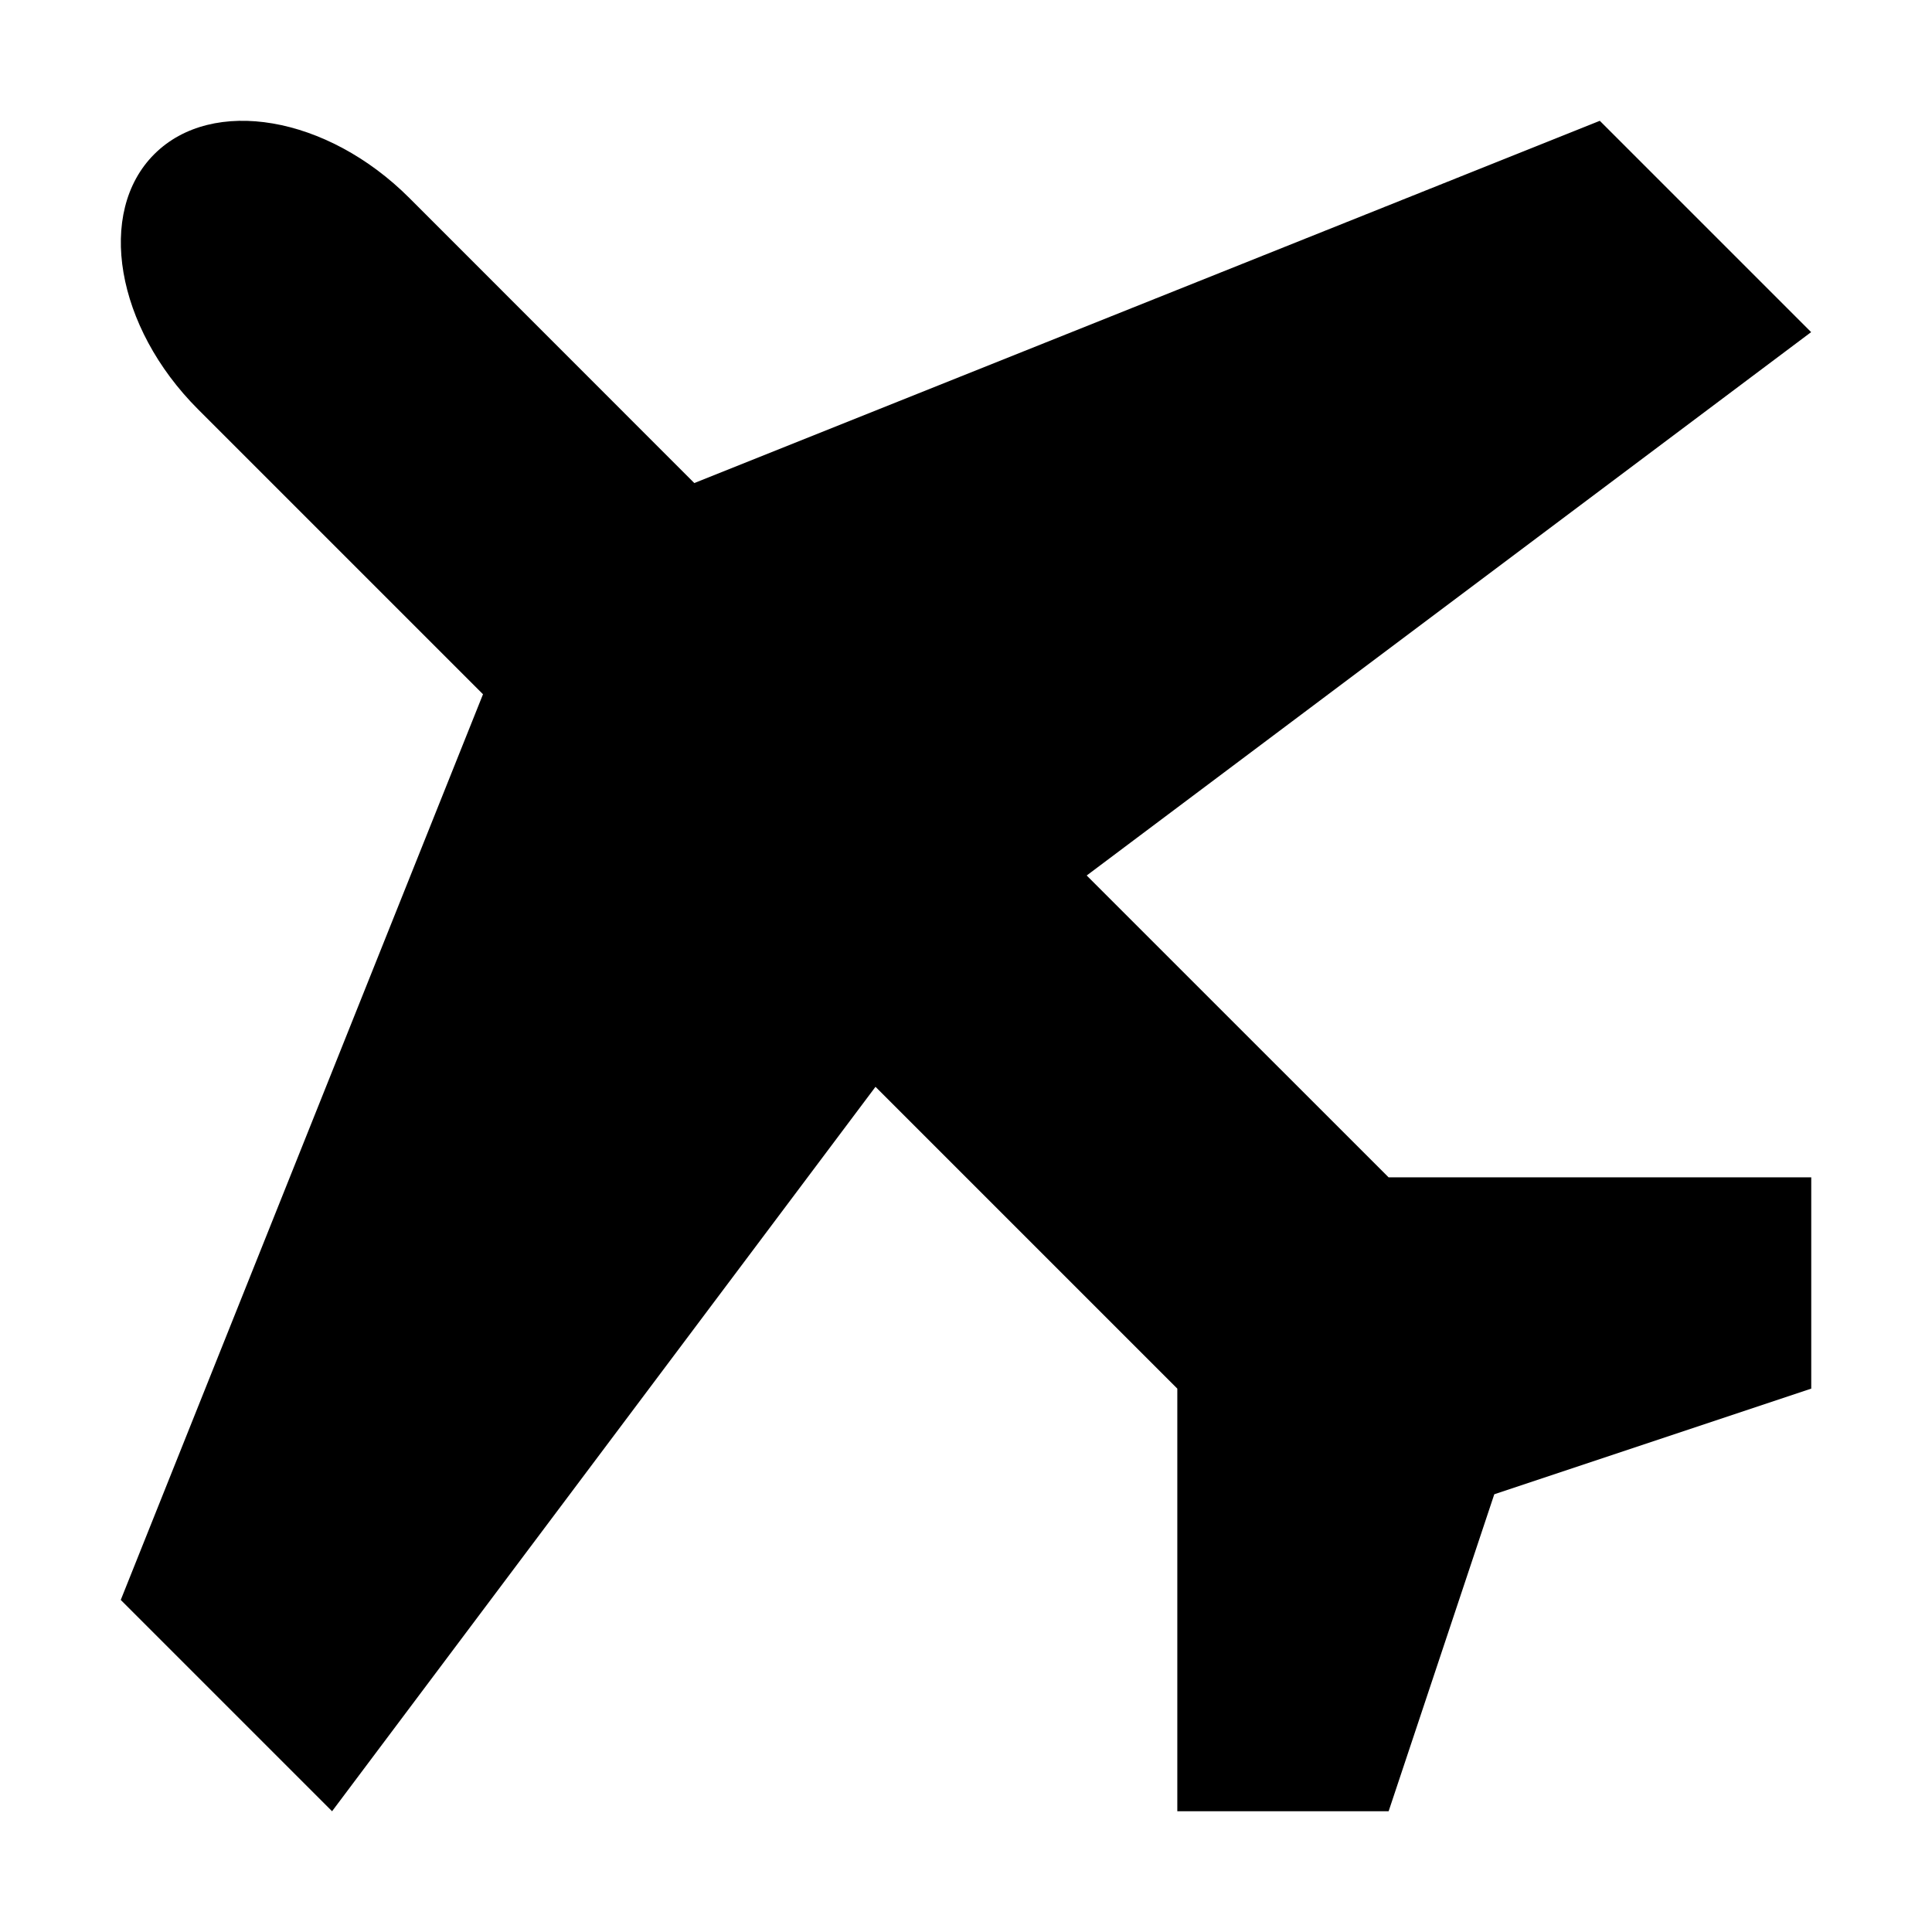 <?xml version="1.0" encoding="UTF-8" standalone="no"?>
<!-- Generated by IcoMoon.io -->

<svg
   xmlns:dc="http://purl.org/dc/elements/1.1/"
   xmlns:cc="http://creativecommons.org/ns#"
   xmlns:rdf="http://www.w3.org/1999/02/22-rdf-syntax-ns#"
   xmlns:svg="http://www.w3.org/2000/svg"
   xmlns="http://www.w3.org/2000/svg"
   xmlns:sodipodi="http://sodipodi.sourceforge.net/DTD/sodipodi-0.dtd"
   xmlns:inkscape="http://www.inkscape.org/namespaces/inkscape"
   version="1.1"
   width="32"
   height="32"
   viewBox="0 0 32 32"
   id="svg2"
   inkscape:version="0.91 r13725"
   sodipodi:docname="shape-airplane.svg">
  <defs
     id="defs8" />
  <sodipodi:namedview
     pagecolor="#ffffff"
     bordercolor="#666666"
     borderopacity="1"
     objecttolerance="10"
     gridtolerance="10"
     guidetolerance="10"
     inkscape:pageopacity="0"
     inkscape:pageshadow="2"
     inkscape:window-width="1920"
     inkscape:window-height="1017"
     id="namedview6"
     showgrid="false"
     inkscape:zoom="14.75"
     inkscape:cx="8"
     inkscape:cy="8"
     inkscape:window-x="-8"
     inkscape:window-y="-8"
     inkscape:window-maximized="1"
     inkscape:current-layer="svg2" />
  <path
     d="M 22.999,19.5 17.999,14.501 29.998,5.501 26.498,2.001 11.5,8.001 6.779,3.278 C 5.418,1.917 3.517,1.592 2.555,2.554 1.592,3.516 1.918,5.417 3.279,6.778 L 8,11.499 2,26.5 l 3.5,3.5 9.001,-11.999 4.999,4.999 0,7 3.5,0 1.75,-5.25 L 30,23 l 0,-3.5 -7,0 z"
     id="path4"
     inkscape:connector-curvature="0"
     style="fill:#000000" />
</svg>

